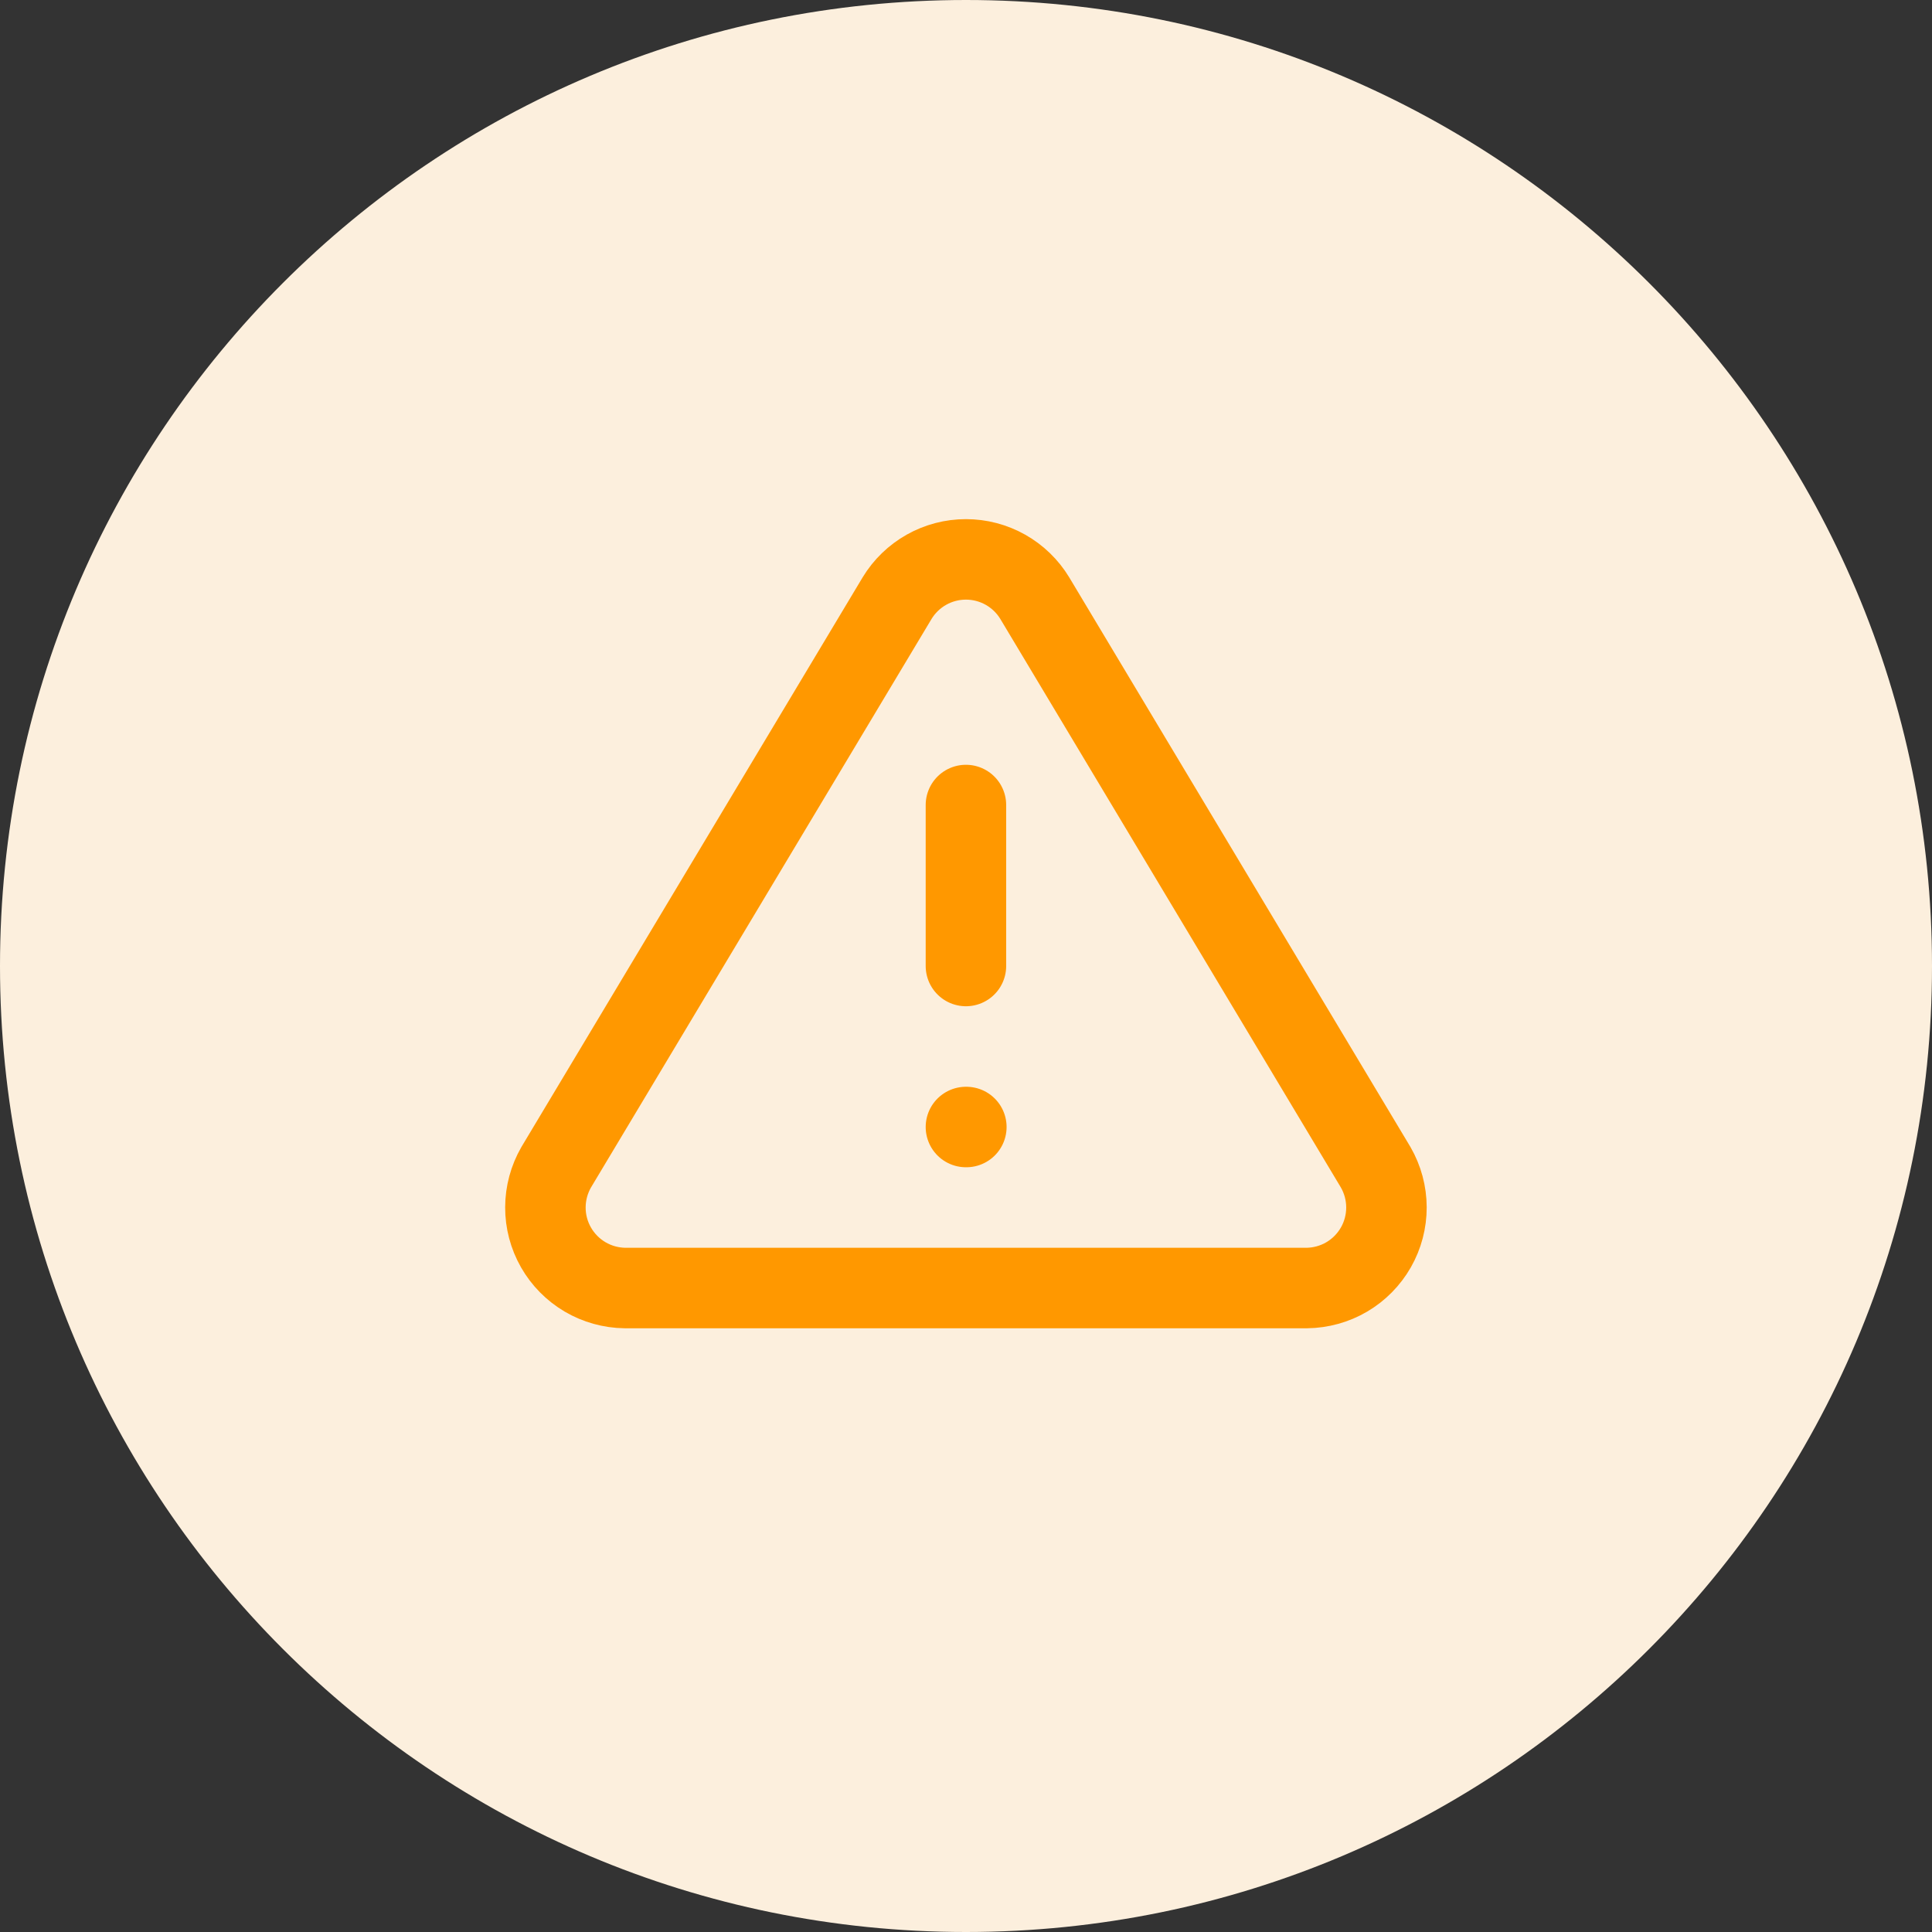 <svg width="56" height="56" viewBox="0 0 56 56" fill="none" xmlns="http://www.w3.org/2000/svg">
<rect x="0" y="0" width="56" height="56" fill="#333333" stroke="none"/>
<path d="M0 28C0 12.536 12.536 0 28 0C43.464 0 56 12.536 56 28C56 43.464 43.464 56 28 56C12.536 56 0 43.464 0 28Z" fill="#FCEFDD"/>
<path d="M27.998 23.334V28M27.998 32.667H28.01M26.003 17.337L16.121 33.834C15.918 34.187 15.81 34.587 15.809 34.994C15.807 35.401 15.913 35.802 16.115 36.156C16.317 36.51 16.608 36.805 16.959 37.012C17.31 37.218 17.709 37.329 18.116 37.334H37.88C38.287 37.329 38.686 37.218 39.037 37.012C39.388 36.805 39.679 36.51 39.881 36.156C40.083 35.802 40.188 35.401 40.187 34.994C40.186 34.587 40.078 34.187 39.875 33.834L29.993 17.337C29.785 16.994 29.492 16.711 29.143 16.514C28.793 16.317 28.399 16.214 27.998 16.214C27.597 16.214 27.203 16.317 26.853 16.514C26.504 16.711 26.211 16.994 26.003 17.337Z" stroke="#FF9800" stroke-width="2.333" stroke-linecap="round" stroke-linejoin="round"/>
</svg>
